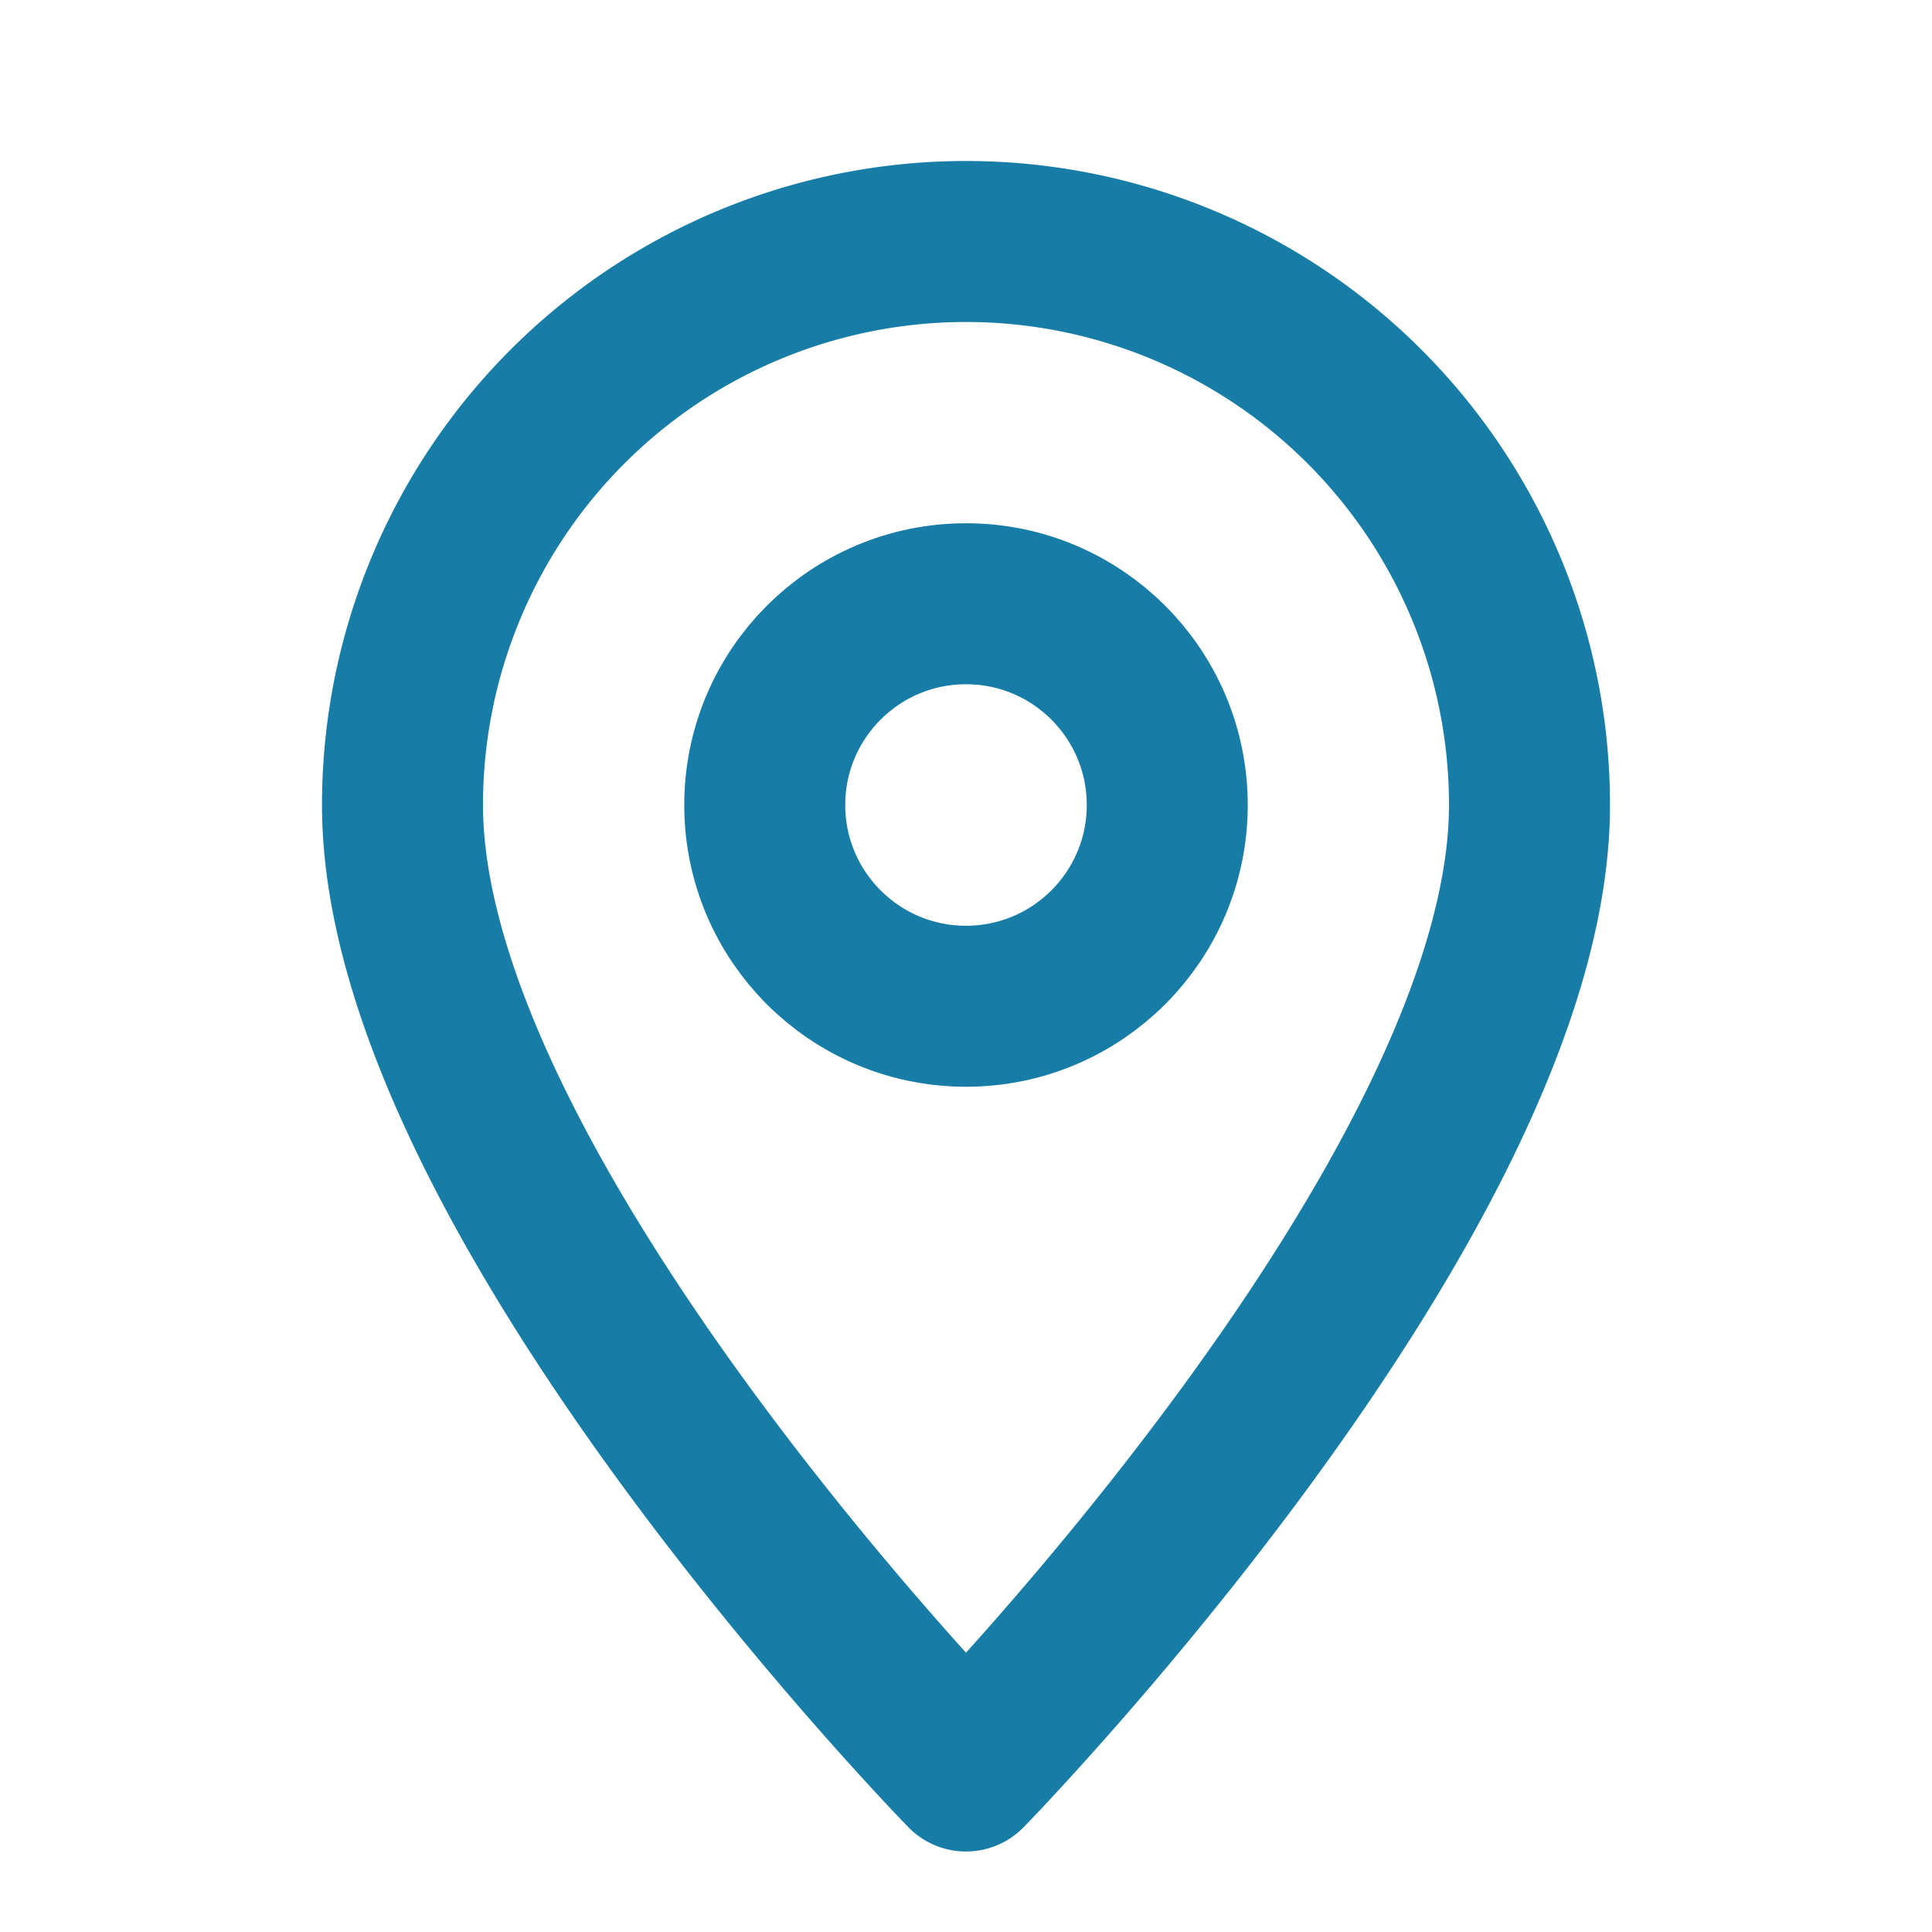 <svg xmlns="http://www.w3.org/2000/svg" width="26" height="26" viewBox="0 0 24 24" fill="none">
  <path d="M12 22s7-7.163 7-12A7 7 0 1 0 5 10c0 4.837 7 12 7 12Z" stroke="#177da6" stroke-width="2" stroke-linejoin="round"/>
  <circle cx="12" cy="10" r="2.5" stroke="#177da6" stroke-width="2"/>
</svg>